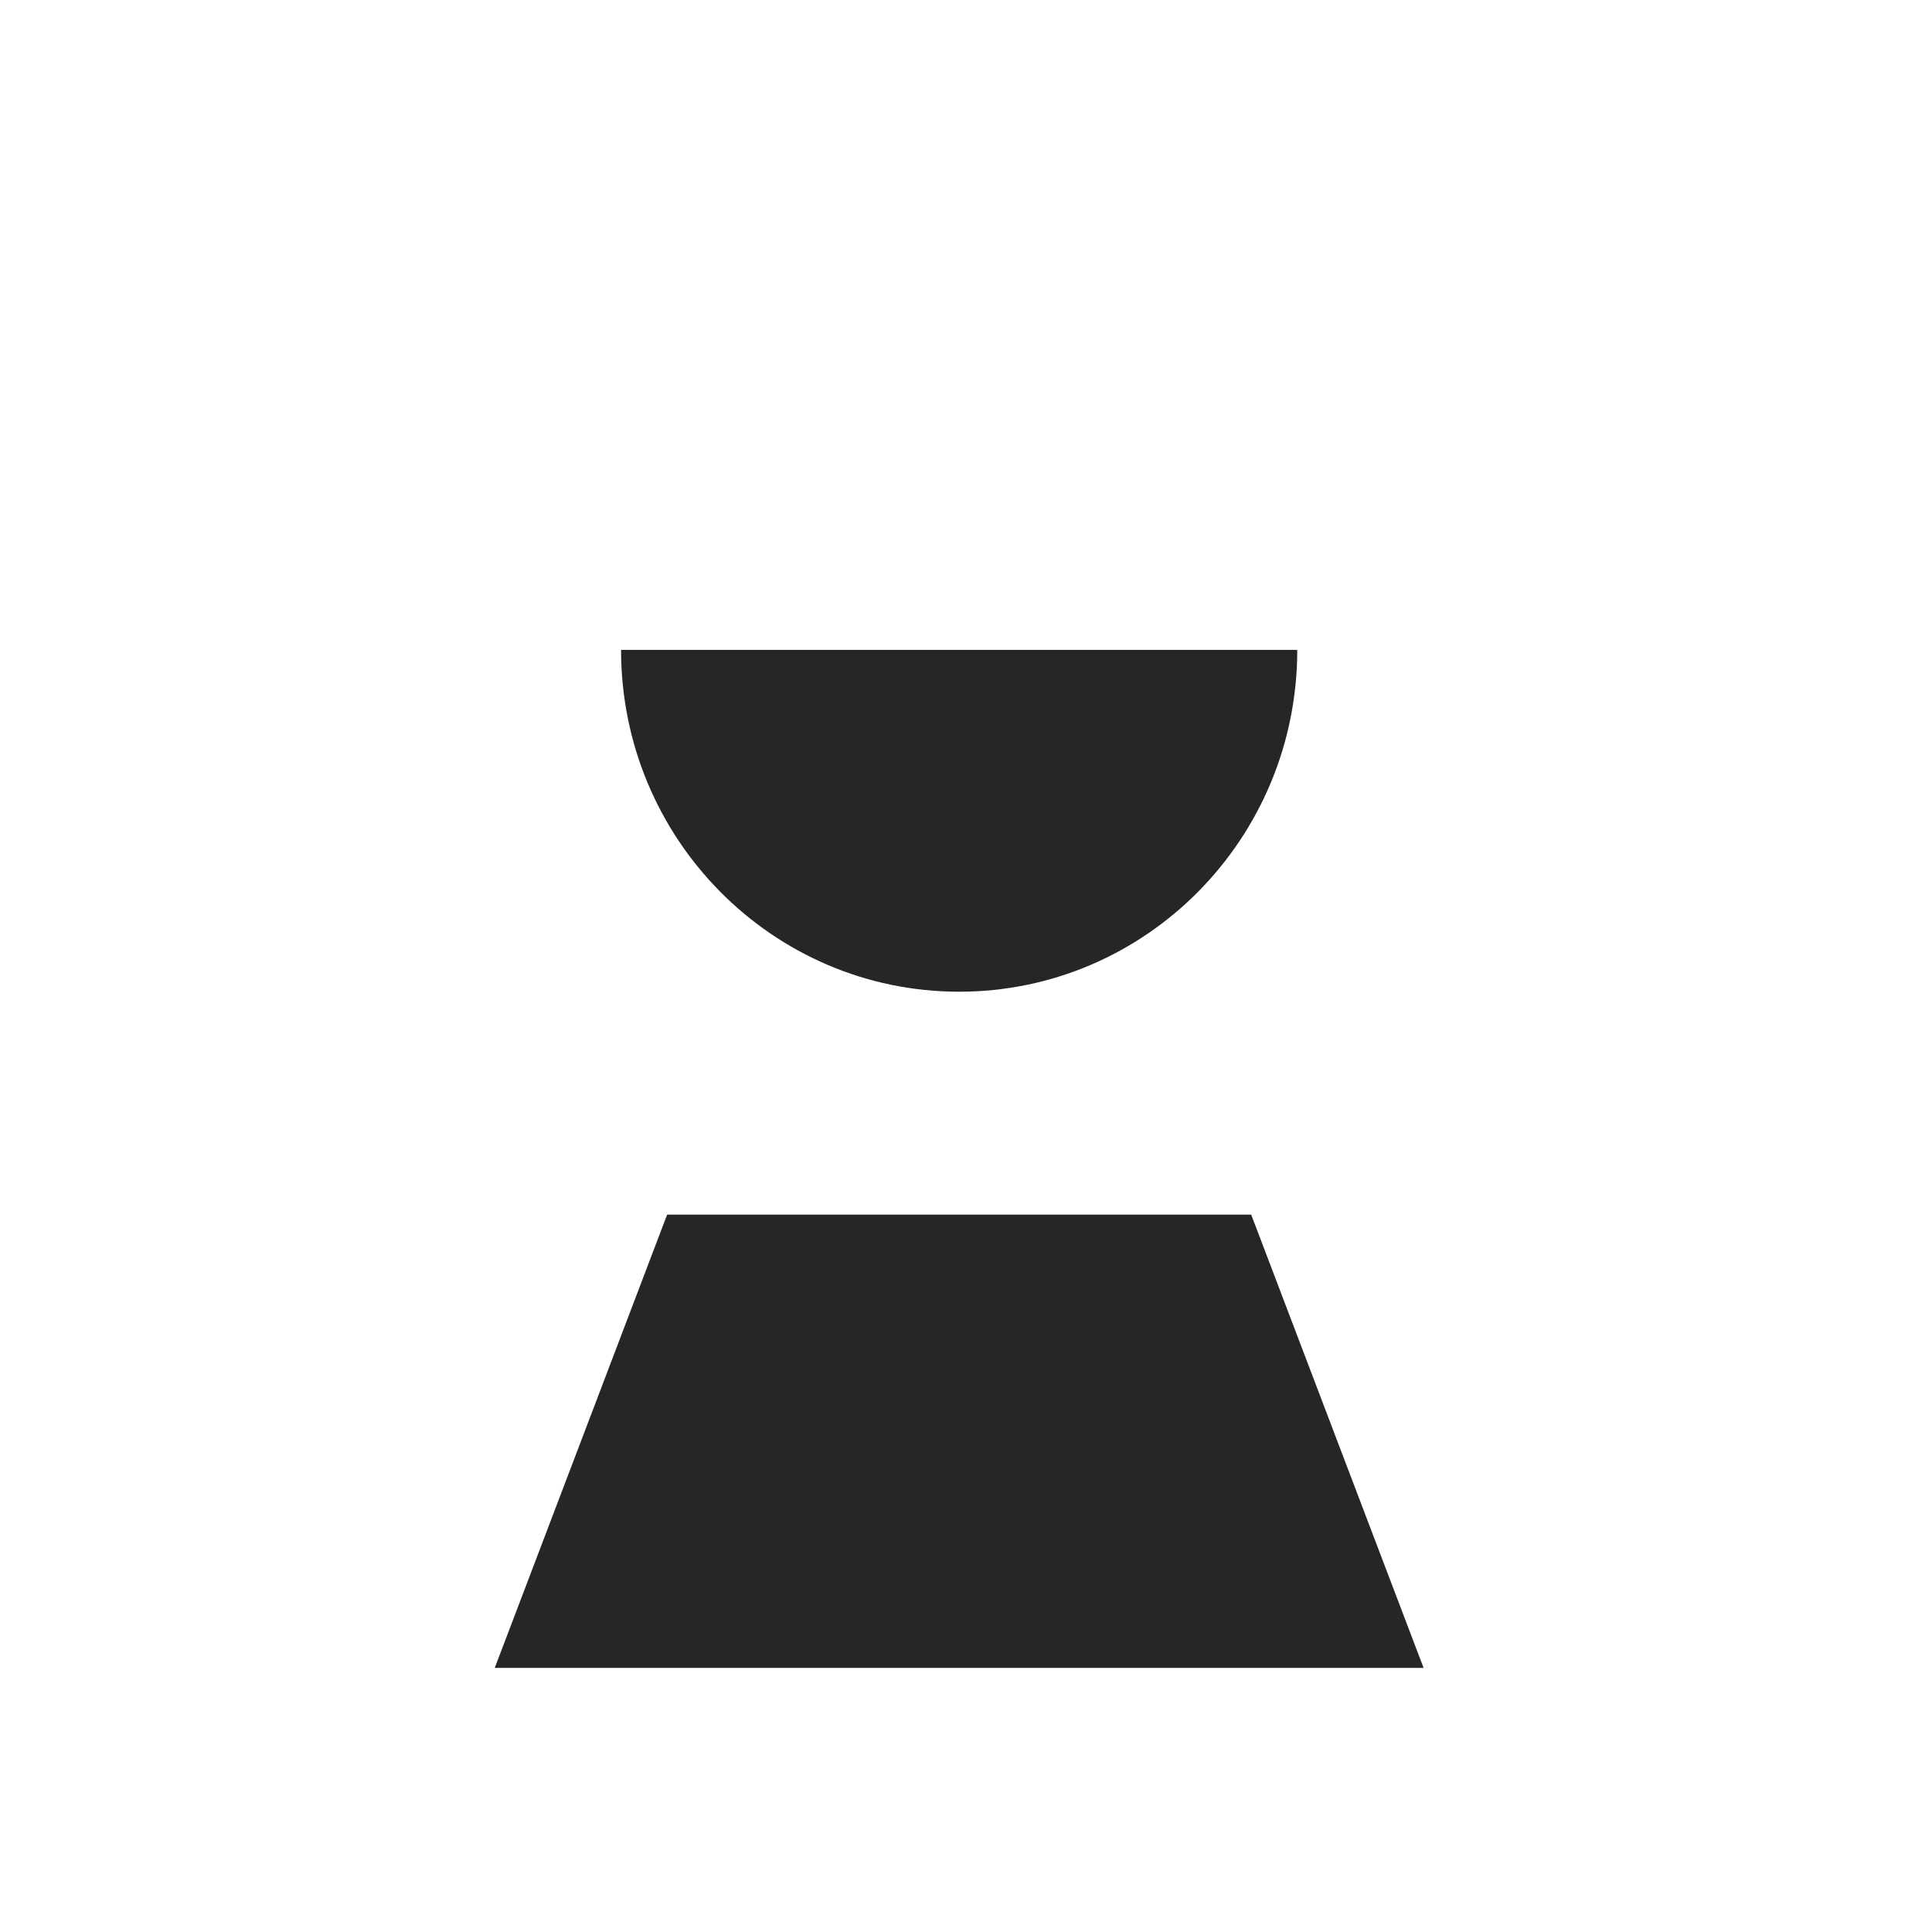 <?xml version="1.0" encoding="UTF-8" standalone="no"?>
<svg
   xml:space="preserve"
   width="260"
   height="260"
   overflow="hidden"
   version="1.1"
   id="svg11"
   sodipodi:docname="bO.svg"
   inkscape:version="1.2.2 (732a01da63, 2022-12-09)"
   xmlns:inkscape="http://www.inkscape.org/namespaces/inkscape"
   xmlns:sodipodi="http://sodipodi.sourceforge.net/DTD/sodipodi-0.dtd"
   xmlns="http://www.w3.org/2000/svg"
   xmlns:svg="http://www.w3.org/2000/svg"><sodipodi:namedview
     id="namedview13"
     pagecolor="#ffffff"
     bordercolor="#000000"
     borderopacity="0.25"
     inkscape:showpageshadow="2"
     inkscape:pageopacity="0.0"
     inkscape:pagecheckerboard="0"
     inkscape:deskcolor="#d1d1d1"
     showgrid="false"
     inkscape:zoom="1.8038462"
     inkscape:cx="130"
     inkscape:cy="130.55437"
     inkscape:window-width="1280"
     inkscape:window-height="650"
     inkscape:window-x="-6"
     inkscape:window-y="-6"
     inkscape:window-maximized="1"
     inkscape:current-layer="svg11" /><defs
     id="defs5"><clipPath
       id="a"><path
         d="M1161 458h259v260h-259z"
         id="path2" /></clipPath></defs><g
     fill="#262626"
     fill-rule="evenodd"
     clip-path="url(#a)"
     transform="translate(-1161 -458)"
     id="g9"><path
       d="m 1244.58,545.46 h 91 c 0,25.408 -20.36,46 -45.5,46 -25.13,0 -45.5,-20.592 -45.5,-46 z m -17,136.999 23.2,-61.001 h 78.6 l 23.2,61.001 z"
       id="path7"
       sodipodi:nodetypes="ccscccccc" /></g></svg>
